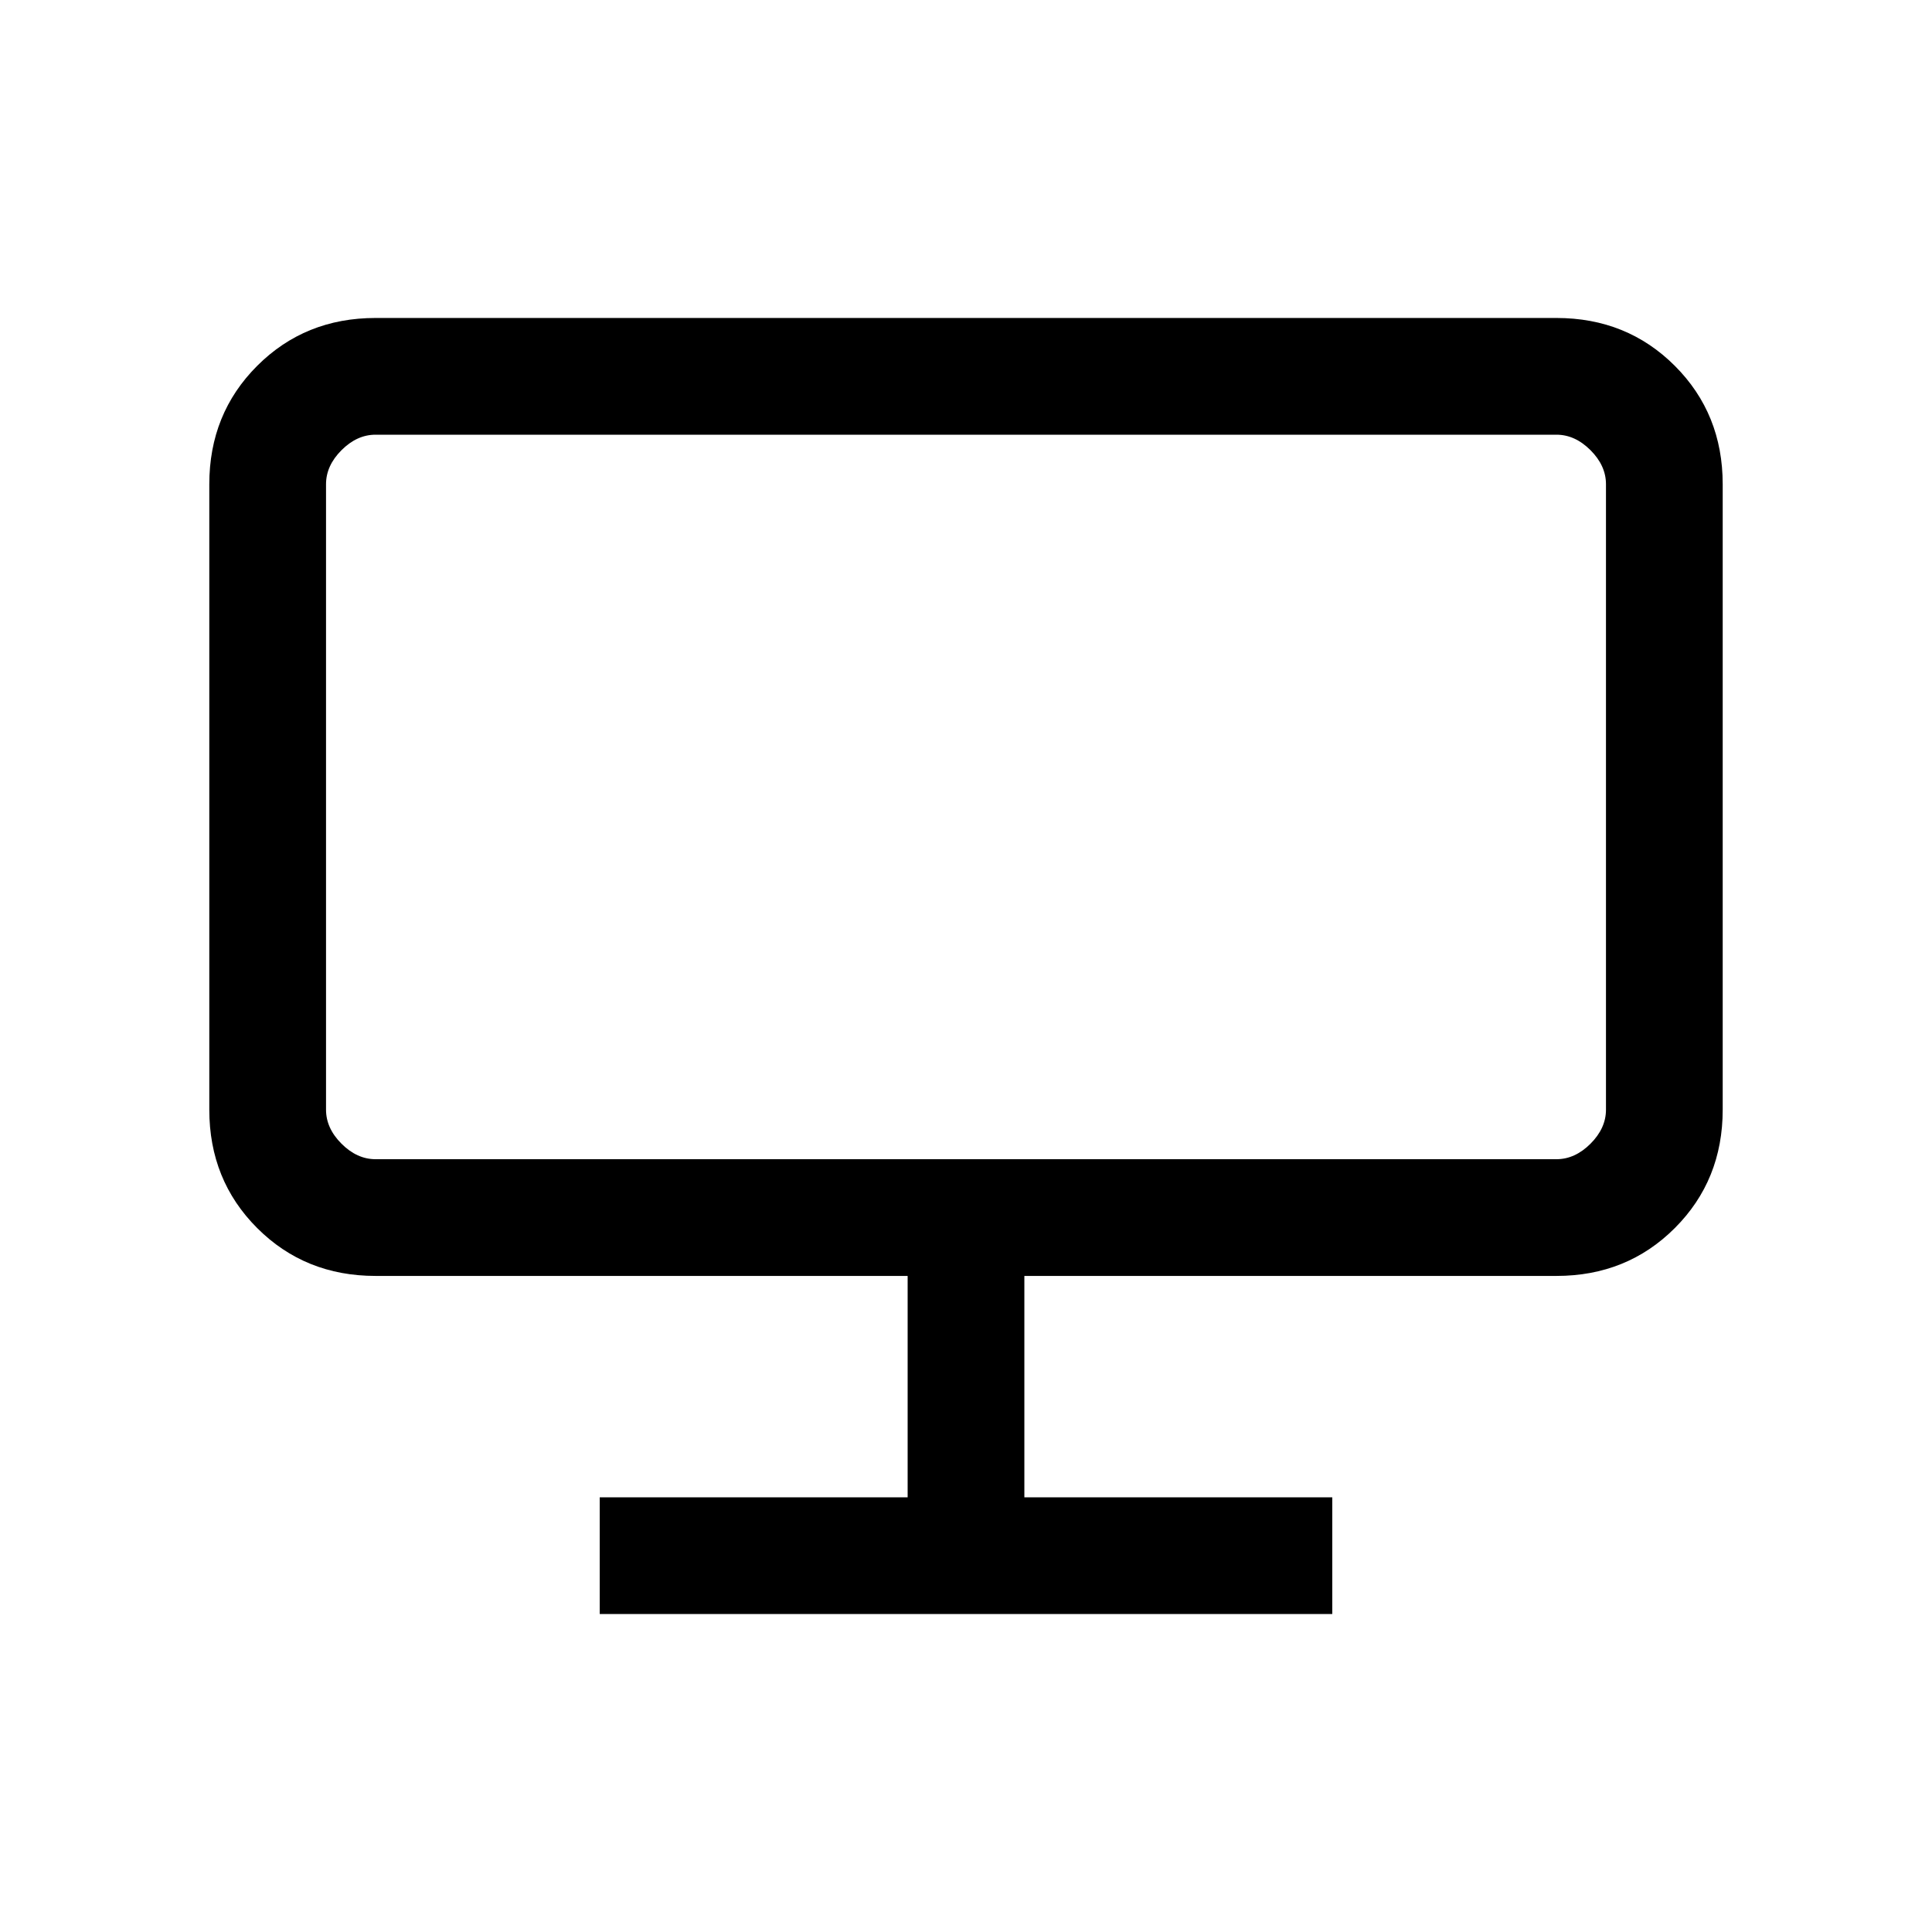 <svg xmlns="http://www.w3.org/2000/svg" height="20" viewBox="0 -960 960 960" width="20"><path d="M298-158v-58h153v-110H186.615q-35.04 0-58.828-23.788Q104-373.575 104-408.615v-310.77q0-35.04 23.787-58.828Q151.575-802 186.615-802h586.77q35.04 0 58.828 23.787Q856-754.425 856-719.385v310.77q0 35.04-23.787 58.827Q808.425-326 773.385-326H509v110h153v58H298ZM162-408.615q0 9.23 7.692 16.922Q177.385-384 186.615-384h586.77q9.23 0 16.923-7.693Q798-399.385 798-408.615v-310.77q0-9.23-7.692-16.923Q782.615-744 773.385-744h-586.77q-9.23 0-16.923 7.692Q162-728.615 162-719.385v310.77Zm0 0V-744v360-24.615Z"/></svg>